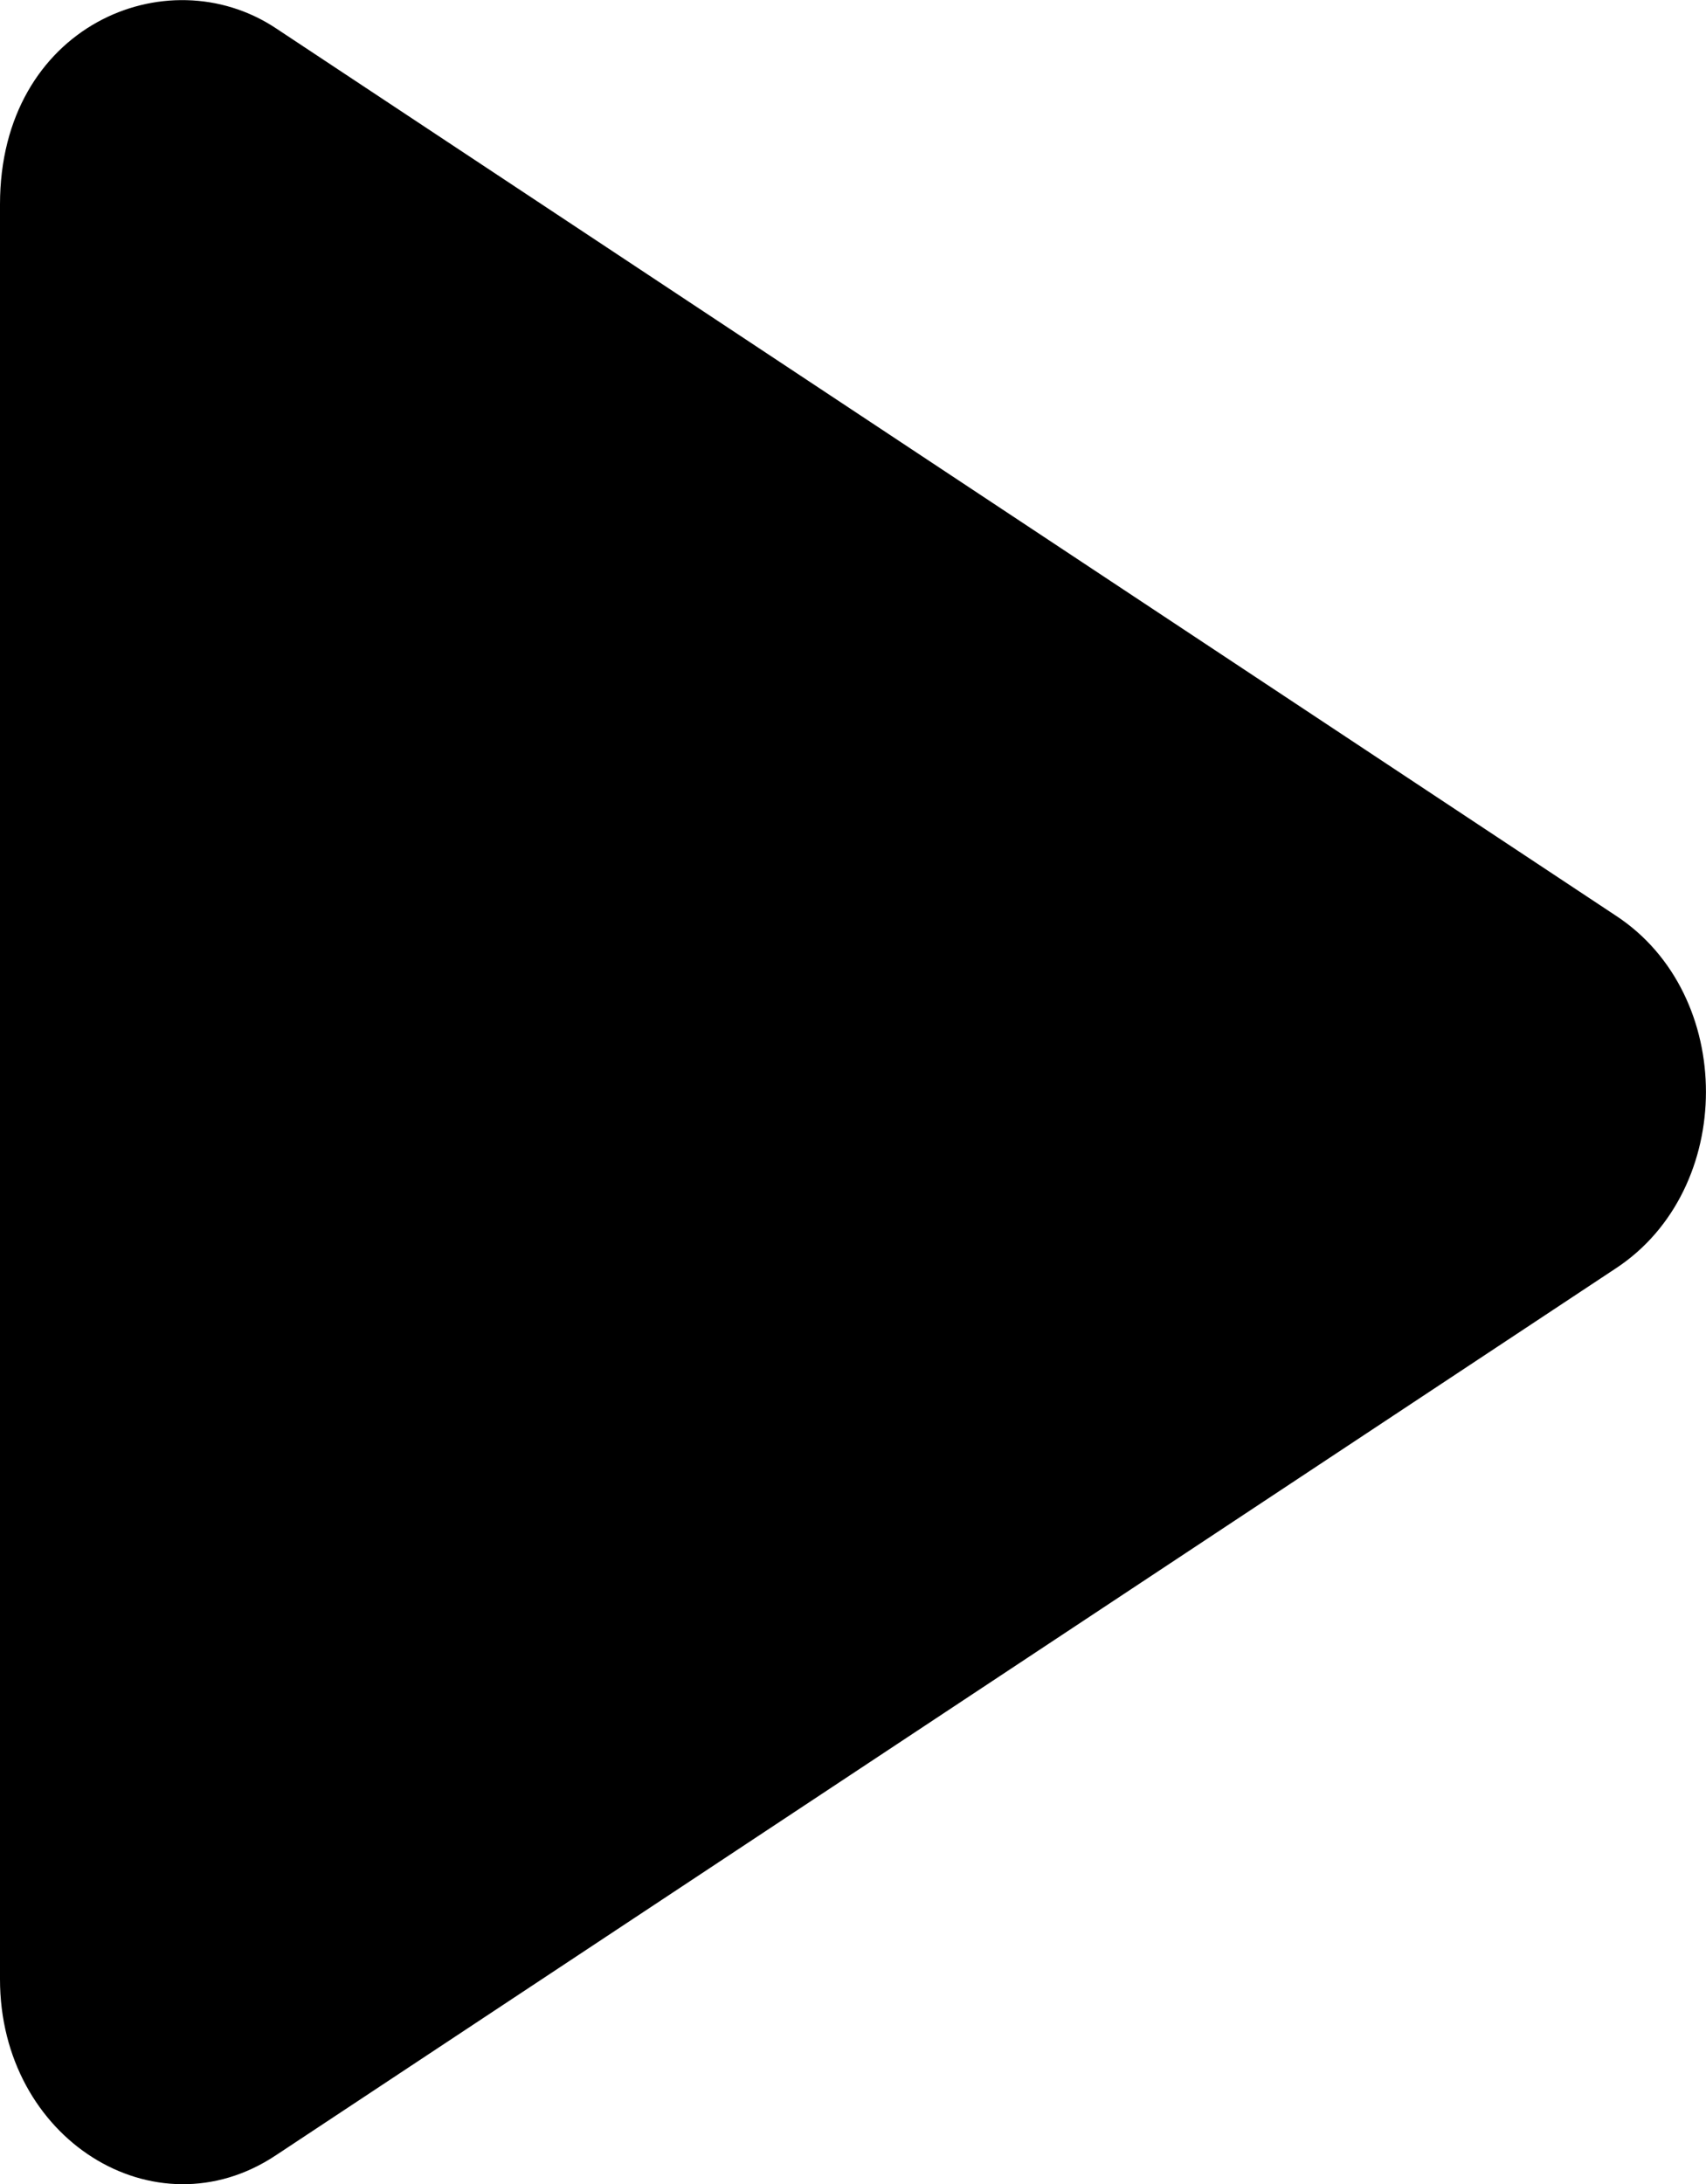 <svg xmlns="http://www.w3.org/2000/svg" width="25" height="32" viewBox="0 0 25 32">
  <g clip-path="url(#clip0_517_143)">
    <path
      d="M23.683 13.419L4.04 0.412C2.444 -0.644 0 0.381 0 2.994V29C0 31.344 2.271 32.756 4.04 31.581L23.683 18.581C25.435 17.425 25.441 14.575 23.683 13.419Z" />
  </g>
  <defs>
    <clipPath id="clip0_517_143">
      <rect width="25" height="32" fill="white" />
    </clipPath>
  </defs>
</svg>